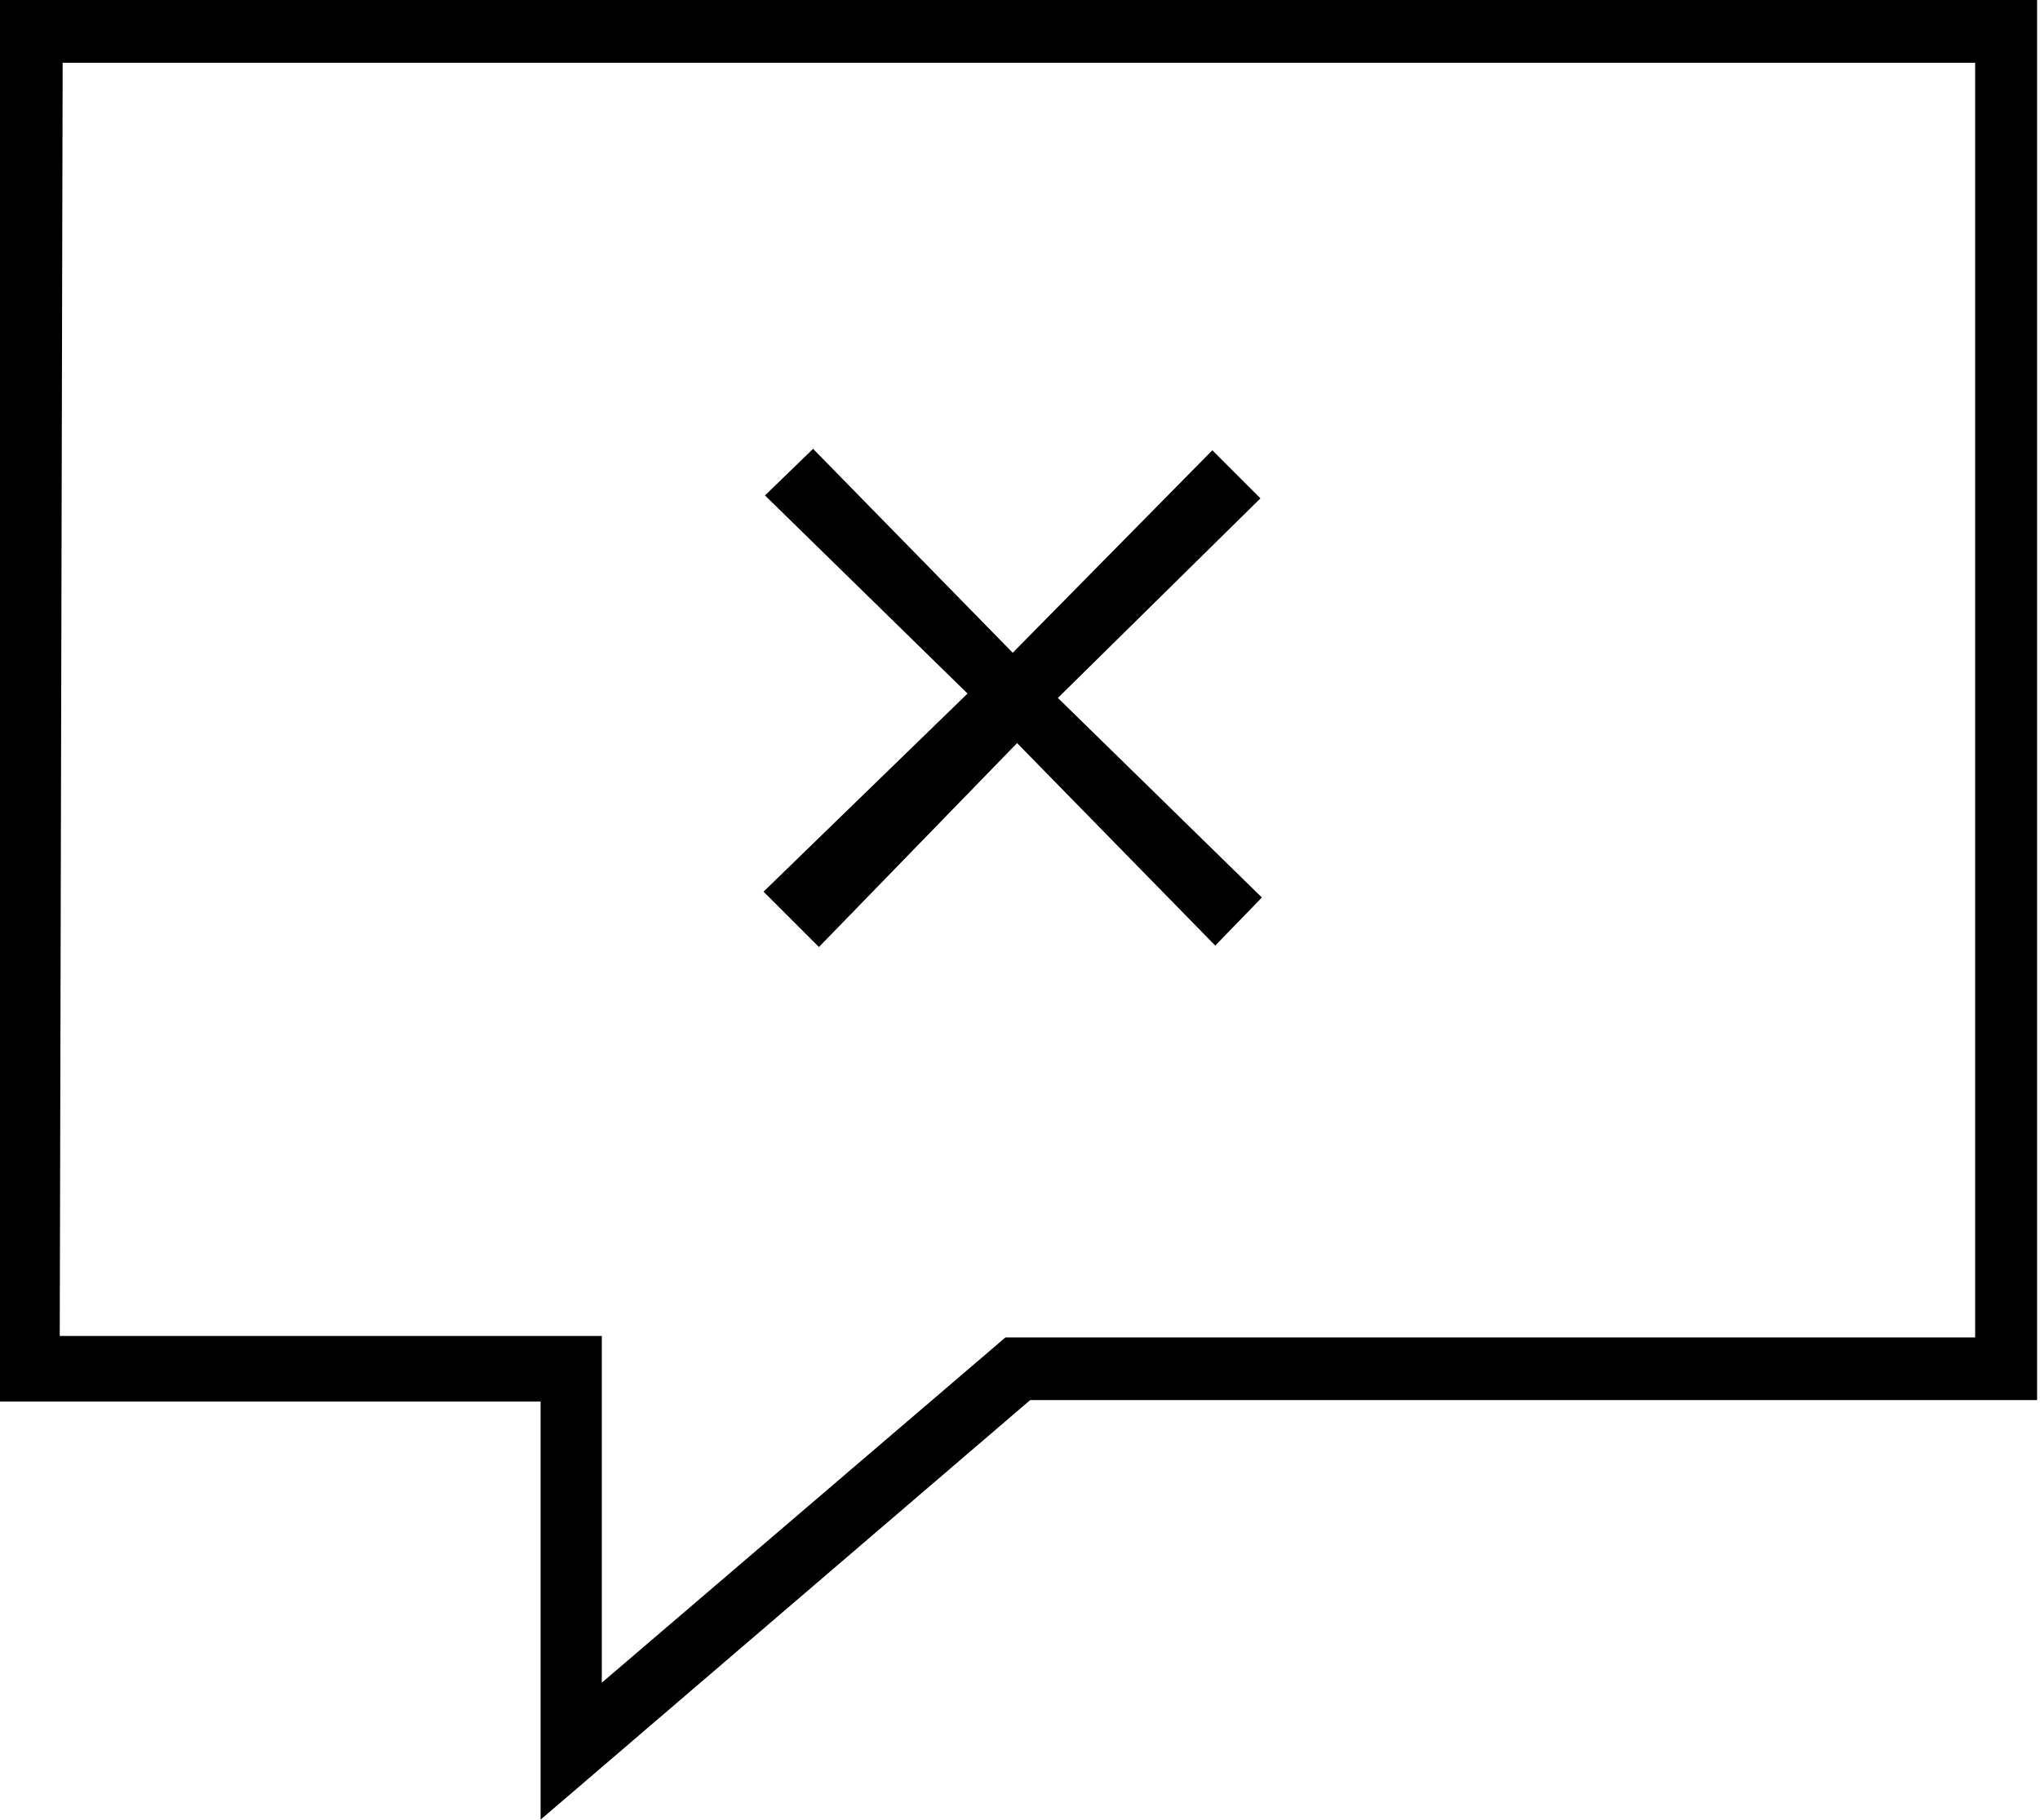 <svg viewBox="0 -25.621 14 12.496" xmlns="http://www.w3.org/2000/svg"><path d="M0-16h3.71v2.87l3.36-2.88h6.91v-9.625h-14Zm.43-9.19h13.125v8.75H6.9l-2.77 2.37v-2.38H.41Zm5.19 6.07l1.36-1.4 1.36 1.39 .32-.33 -1.4-1.37 1.39-1.37 -.33-.33 -1.37 1.39 -1.37-1.4 -.33.32 1.39 1.36 -1.4 1.36Z"/></svg>